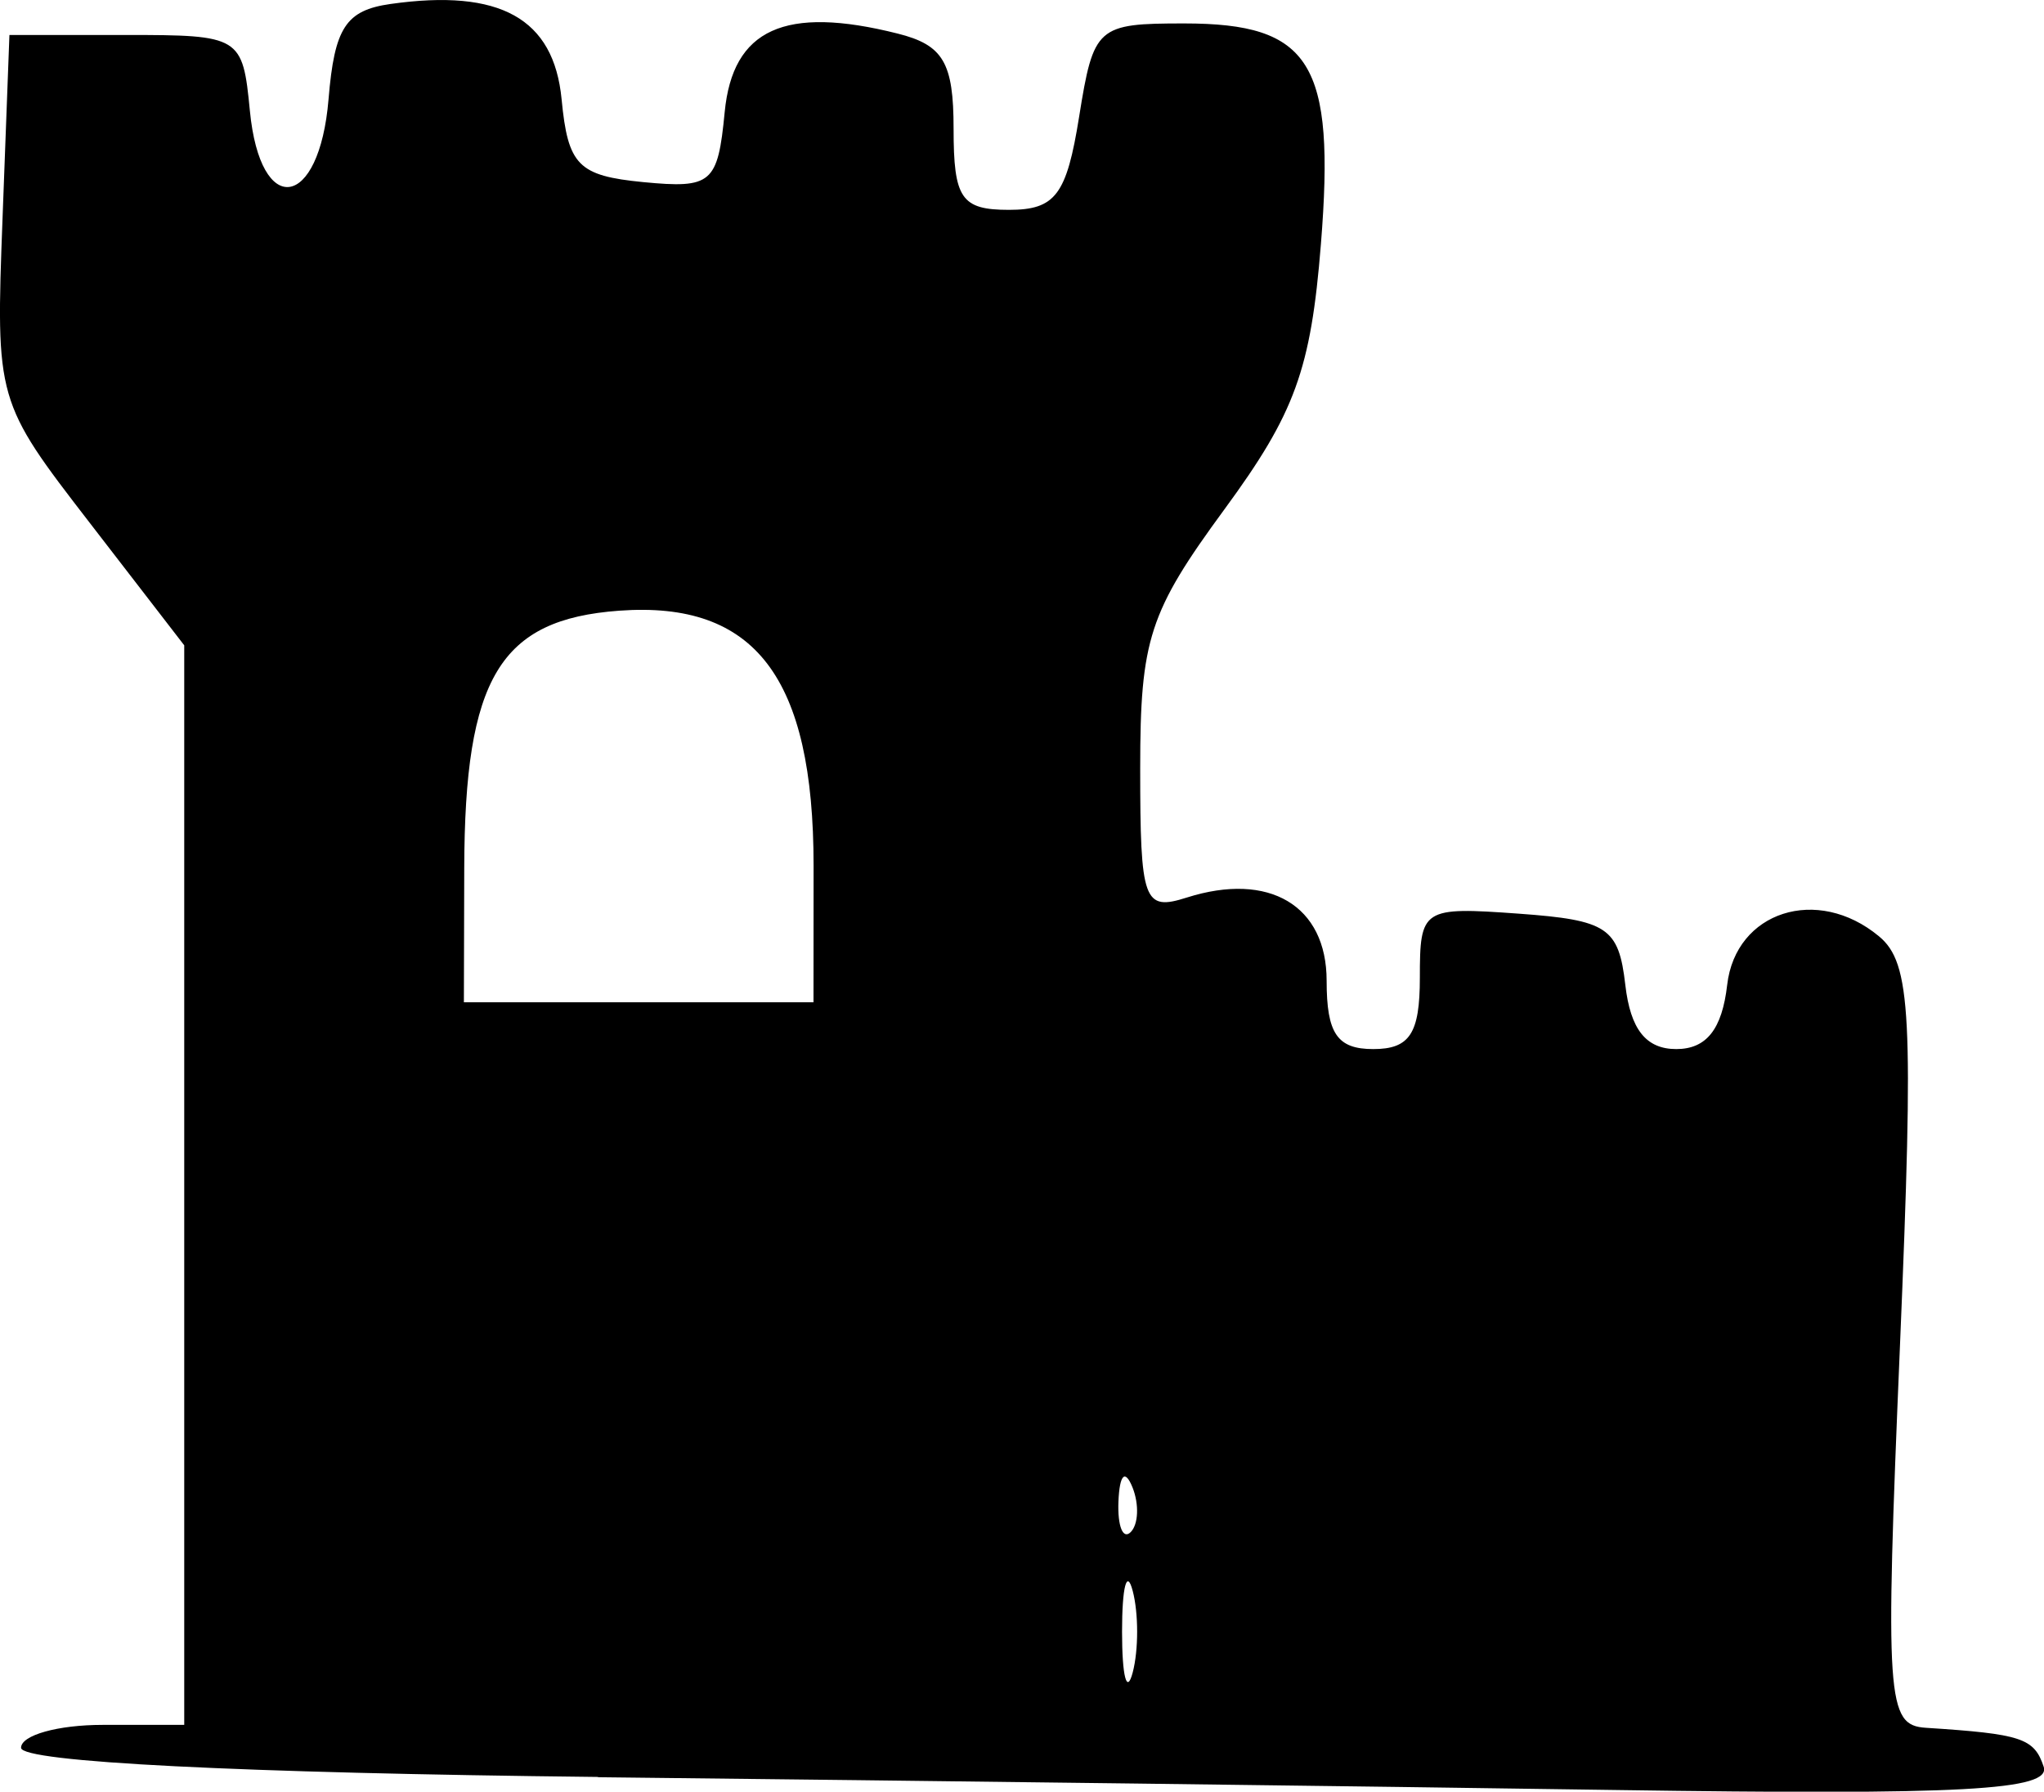 <?xml version="1.0" encoding="UTF-8" standalone="no"?>
<!-- Created with Inkscape (http://www.inkscape.org/) -->

<svg
   width="23.199mm"
   height="20.337mm"
   viewBox="0 0 23.199 20.337"
   version="1.1"
   id="svg1"
   xml:space="preserve"
   xmlns="http://www.w3.org/2000/svg"
   xmlns:svg="http://www.w3.org/2000/svg"><defs
     id="defs1" /><g
     id="layer1"
     transform="translate(-157.654,-198.91)"><path
       style="fill:#000000"
       d="m 164.441,219.08 c -4.065,-0.044 -6.548,-0.169 -6.548,-0.331 0,-0.143 0.417,-0.26 0.926,-0.26 h 0.926 v -6.127 -6.127 l -1.07,-1.387 c -1.066,-1.381 -1.07,-1.395 -0.992,-3.464 l 0.078,-2.077 h 1.323 c 1.299,0 1.324,0.015 1.406,0.86 0.118,1.224 0.789,1.125 0.893,-0.132 0.067,-0.811 0.196,-1.008 0.704,-1.08 1.243,-0.176 1.852,0.164 1.941,1.081 0.072,0.751 0.189,0.869 0.925,0.941 0.779,0.075 0.848,0.016 0.926,-0.794 0.091,-0.944 0.683,-1.214 1.963,-0.892 0.518,0.13 0.635,0.329 0.635,1.08 0,0.793 0.087,0.921 0.628,0.921 0.528,0 0.655,-0.169 0.797,-1.058 0.164,-1.023 0.203,-1.058 1.192,-1.058 1.439,0 1.717,0.448 1.552,2.506 -0.114,1.423 -0.294,1.918 -1.094,3.008 -0.856,1.167 -0.957,1.477 -0.957,2.94 0,1.516 0.039,1.624 0.529,1.468 0.935,-0.297 1.587,0.091 1.587,0.944 0,0.6 0.12,0.776 0.529,0.776 0.414,0 0.529,-0.176 0.529,-0.809 0,-0.788 0.029,-0.807 1.124,-0.728 1.006,0.073 1.133,0.158 1.208,0.809 0.058,0.504 0.235,0.728 0.578,0.728 0.342,0 0.52,-0.224 0.578,-0.728 0.096,-0.835 1.024,-1.133 1.723,-0.552 0.366,0.303 0.396,0.9 0.238,4.651 -0.17,4.024 -0.151,4.304 0.294,4.333 1.085,0.07 1.229,0.117 1.337,0.441 0.09,0.269 -0.912,0.324 -4.872,0.265 -2.742,-0.041 -7.932,-0.106 -11.534,-0.145 z m 6.069,-2.112 c -0.067,-0.255 -0.121,-0.046 -0.121,0.463 0,0.509 0.054,0.718 0.121,0.463 0.067,-0.255 0.067,-0.671 0,-0.926 z m -0.002,-1.174 c -0.085,-0.211 -0.147,-0.148 -0.16,0.16 -0.011,0.279 0.051,0.435 0.139,0.347 0.088,-0.088 0.097,-0.316 0.021,-0.507 z m -3.62,-7.058 c 0,-2.137 -0.664,-3.007 -2.207,-2.894 -1.354,0.099 -1.753,0.762 -1.758,2.924 l -0.004,1.521 h 1.984 1.984 z"
       id="path5" /></g></svg>
